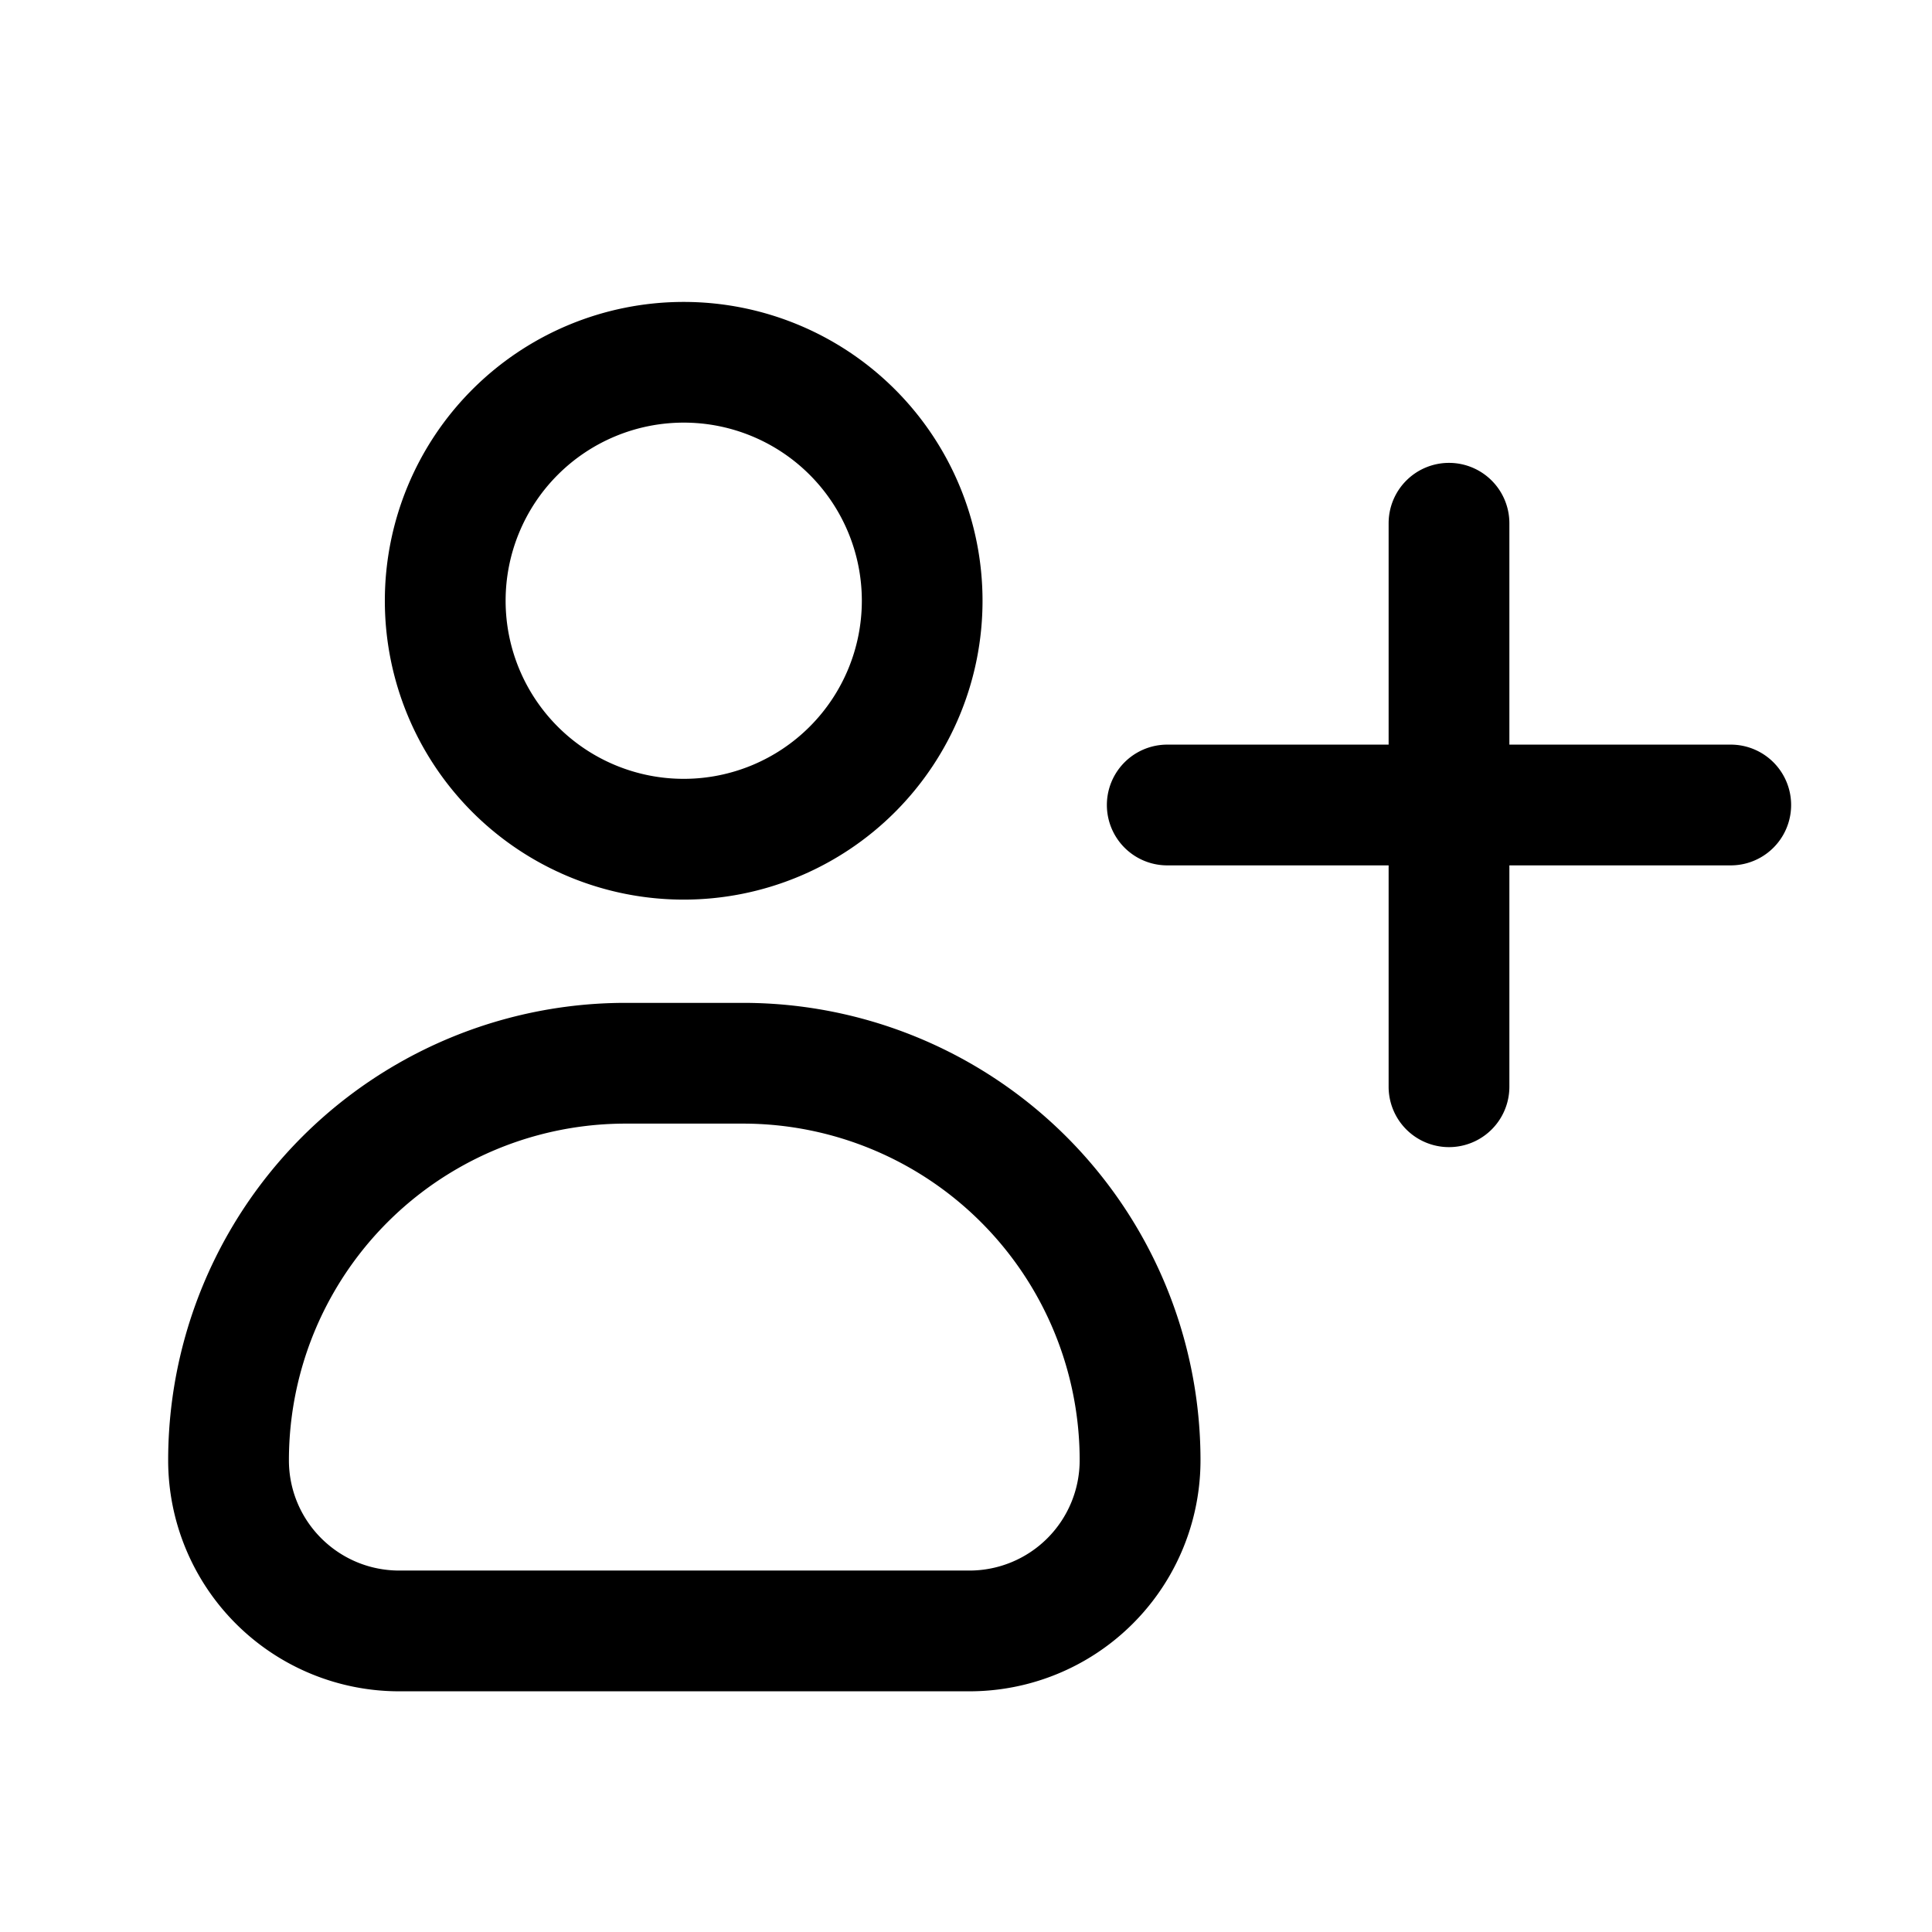 <svg width="24" height="24" viewBox="0 0 24 24" fill="none" xmlns="http://www.w3.org/2000/svg"><path fill-rule="evenodd" clip-rule="evenodd" d="M10.058 5.898a2.212 2.212 0 10-3.129 3.129 2.212 2.212 0 003.129-3.129zm-4.19-1.06a3.712 3.712 0 115.25 5.25 3.712 3.712 0 01-5.25-5.25zM2.089 18.14a5.682 5.682 0 015.683-5.682h1.458a5.682 5.682 0 015.683 5.682 2.87 2.87 0 01-2.871 2.87H4.959a2.87 2.87 0 01-2.87-2.87zm5.683-4.182a4.182 4.182 0 00-4.183 4.182c0 .757.614 1.37 1.371 1.37h7.082a1.37 1.37 0 001.37-1.37 4.182 4.182 0 00-4.182-4.182H7.771zM18 5.75a.75.75 0 01.75.75v2.75h2.75a.75.75 0 010 1.5h-2.75v2.75a.75.75 0 01-1.5 0v-2.75H14.5a.75.75 0 010-1.5h2.75V6.5a.75.75 0 01.75-.75z" fill="currentColor"/></svg>